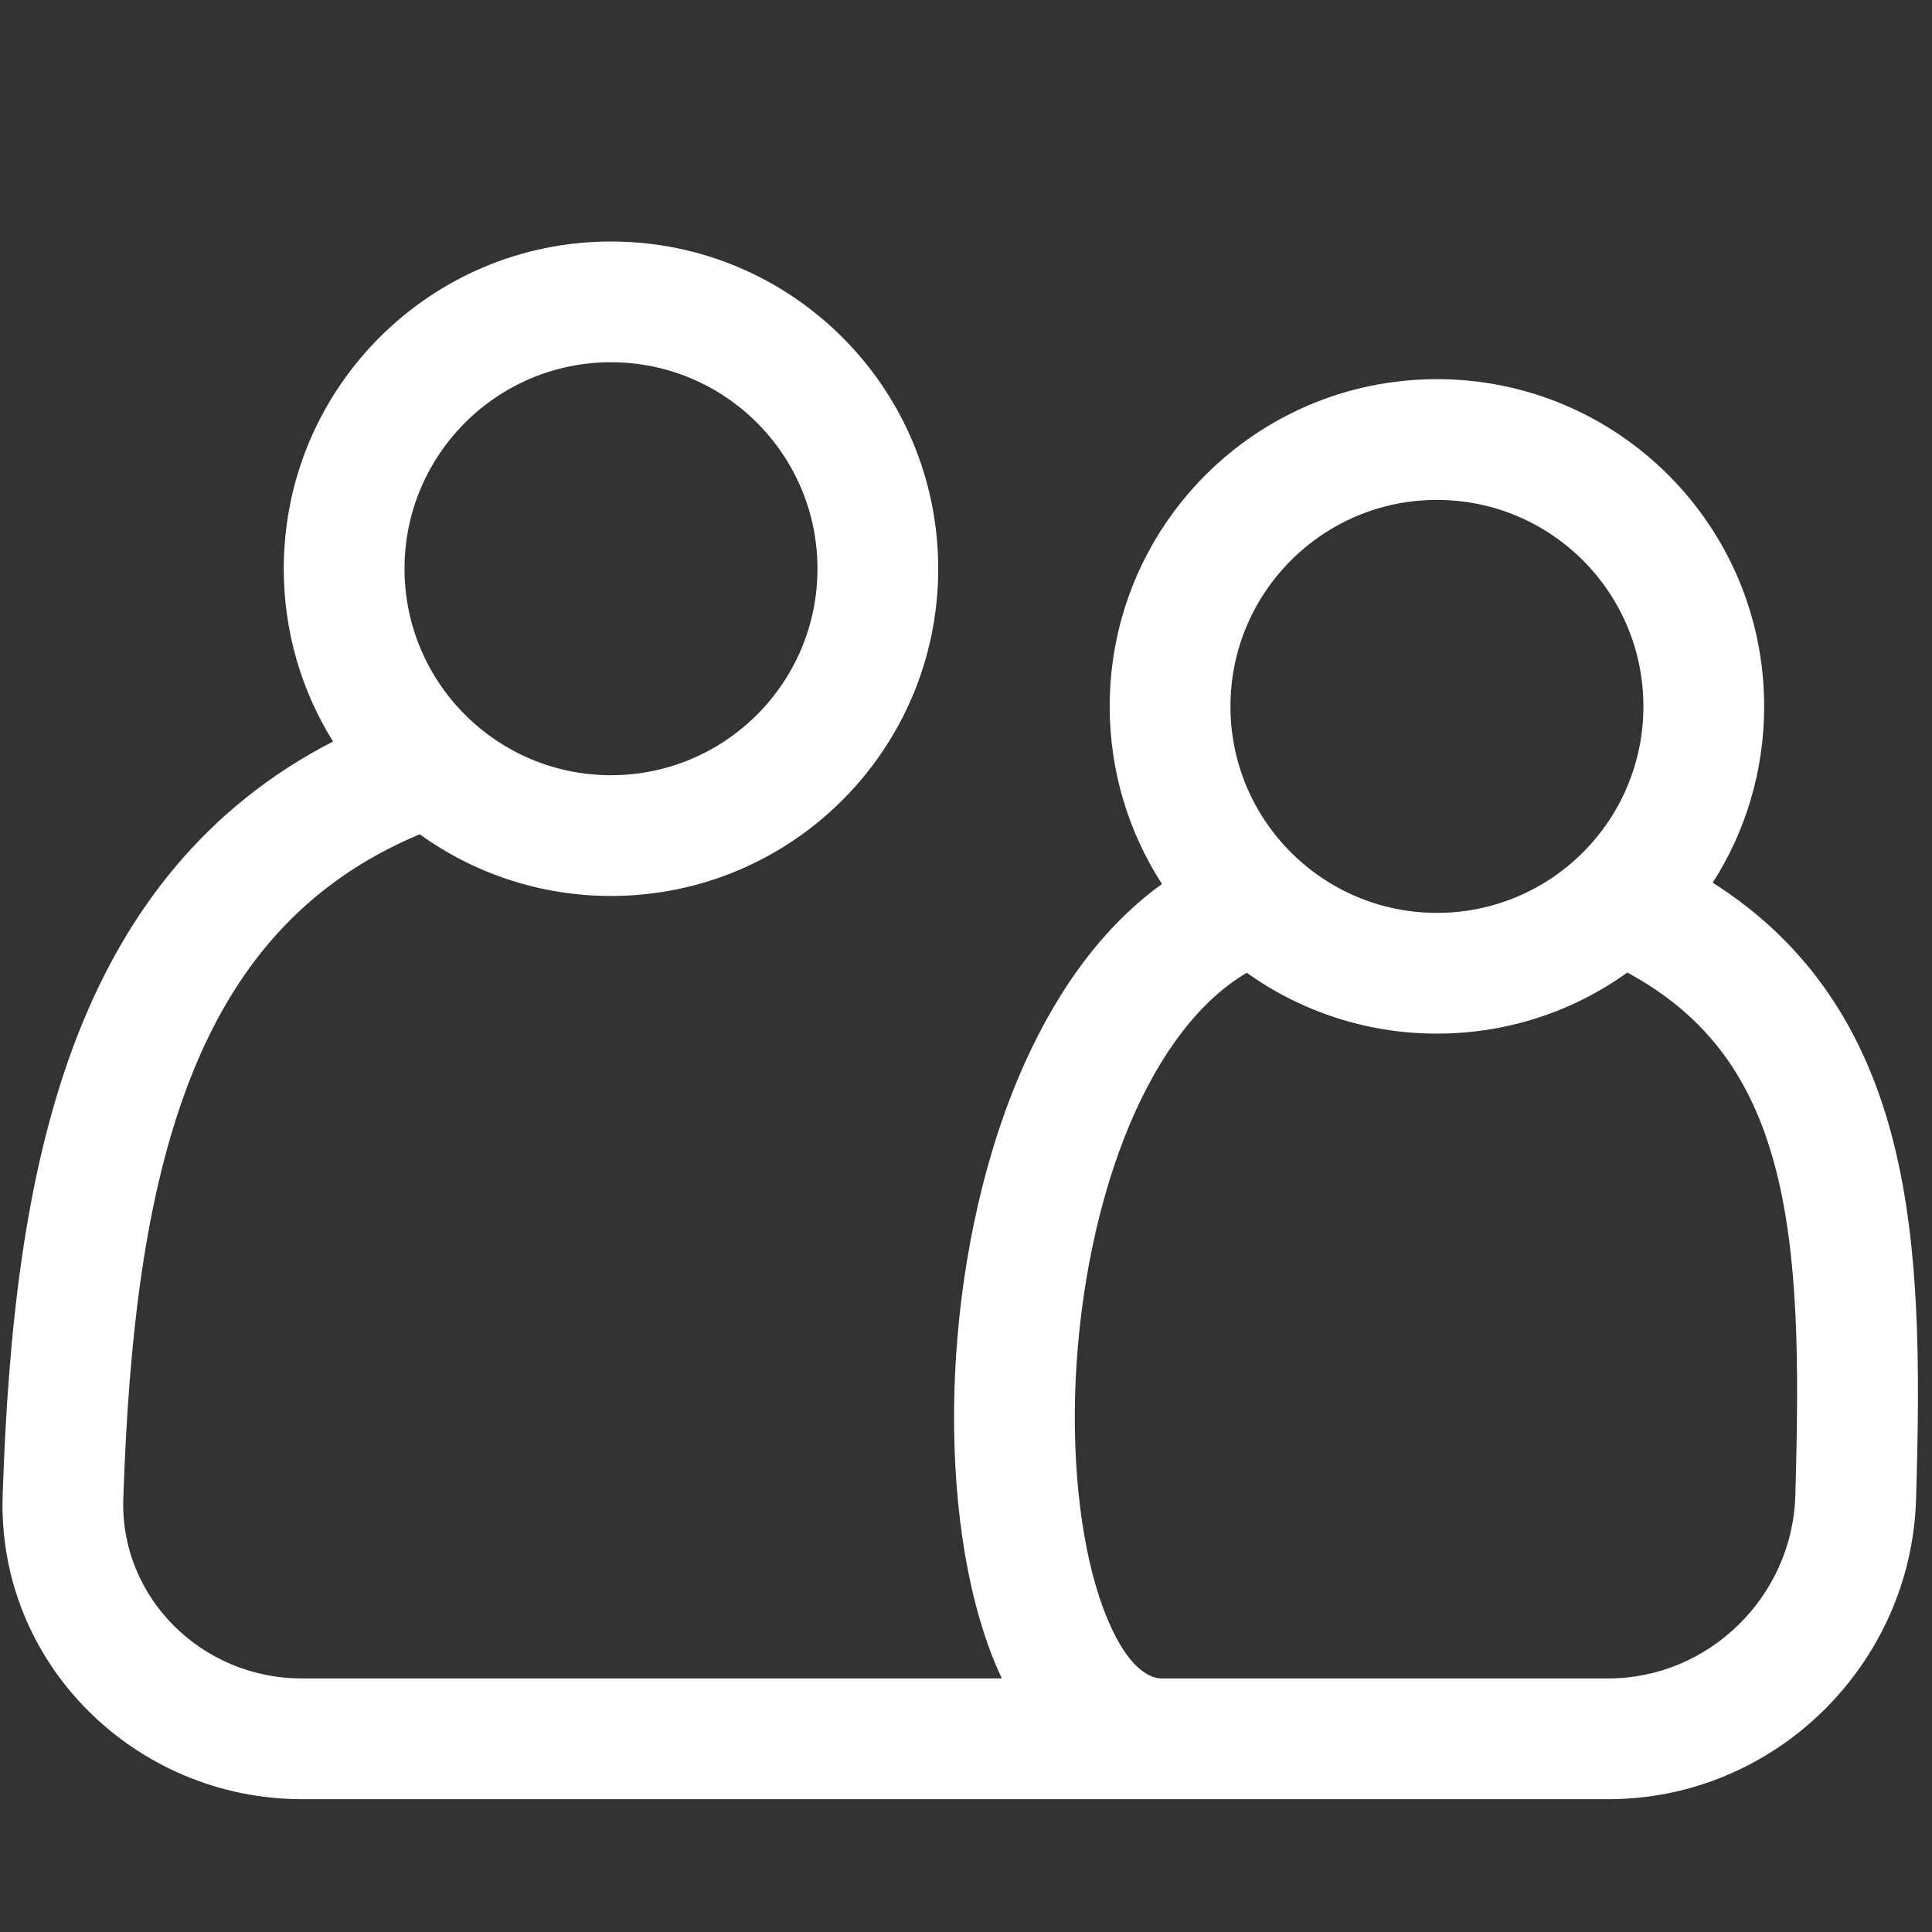 <svg width="16" height="16" viewBox="0 0 16 16" fill="none" xmlns="http://www.w3.org/2000/svg">
<rect x="0" y="0" width="16" height="16" fill="#333333" stroke="none"/>
<path fill-rule="evenodd" clip-rule="evenodd" d="M5.06 7.42C6.557 7.42 7.77 6.207 7.77 4.71C7.77 3.213 6.557 2 5.06 2C3.563 2 2.35 3.213 2.35 4.71C2.35 5.235 2.499 5.725 2.758 6.141C1.704 6.683 1.046 7.543 0.645 8.567C0.203 9.696 0.067 11.033 0.022 12.383C-0.024 13.784 1.128 14.9 2.5 14.9H9.614C9.616 14.9 9.618 14.9 9.62 14.9L9.624 14.9H13.32C14.698 14.9 15.828 13.786 15.868 12.415C15.9 11.338 15.906 10.275 15.656 9.364C15.428 8.533 14.985 7.819 14.184 7.31C14.454 6.889 14.61 6.388 14.61 5.85C14.61 4.353 13.397 3.14 11.9 3.14C10.403 3.14 9.19 4.353 9.19 5.85C9.19 6.392 9.349 6.897 9.623 7.321C9.088 7.706 8.703 8.289 8.438 8.915C8.117 9.674 7.947 10.554 7.909 11.385C7.872 12.211 7.963 13.031 8.198 13.665C8.227 13.743 8.26 13.822 8.297 13.9H2.5C1.663 13.9 0.995 13.223 1.021 12.416C1.065 11.09 1.199 9.895 1.576 8.932C1.937 8.01 2.517 7.311 3.476 6.909C3.921 7.23 4.468 7.42 5.06 7.42ZM9.618 13.9H13.32C14.151 13.9 14.844 13.223 14.868 12.386C14.9 11.292 14.896 10.375 14.692 9.629C14.505 8.947 14.154 8.421 13.477 8.054C13.033 8.373 12.488 8.56 11.9 8.56C11.313 8.56 10.769 8.373 10.325 8.056C9.941 8.283 9.61 8.713 9.359 9.304C9.093 9.934 8.942 10.693 8.908 11.43C8.875 12.171 8.962 12.848 9.136 13.318C9.322 13.818 9.521 13.899 9.618 13.9ZM6.77 4.71C6.77 5.654 6.004 6.42 5.06 6.42C4.116 6.42 3.35 5.654 3.35 4.71C3.35 3.766 4.116 3 5.06 3C6.004 3 6.77 3.766 6.77 4.71ZM13.61 5.85C13.61 6.794 12.845 7.56 11.9 7.56C10.956 7.56 10.19 6.794 10.19 5.85C10.19 4.906 10.956 4.14 11.9 4.14C12.845 4.14 13.61 4.906 13.61 5.85Z" fill="white"/>
</svg>
